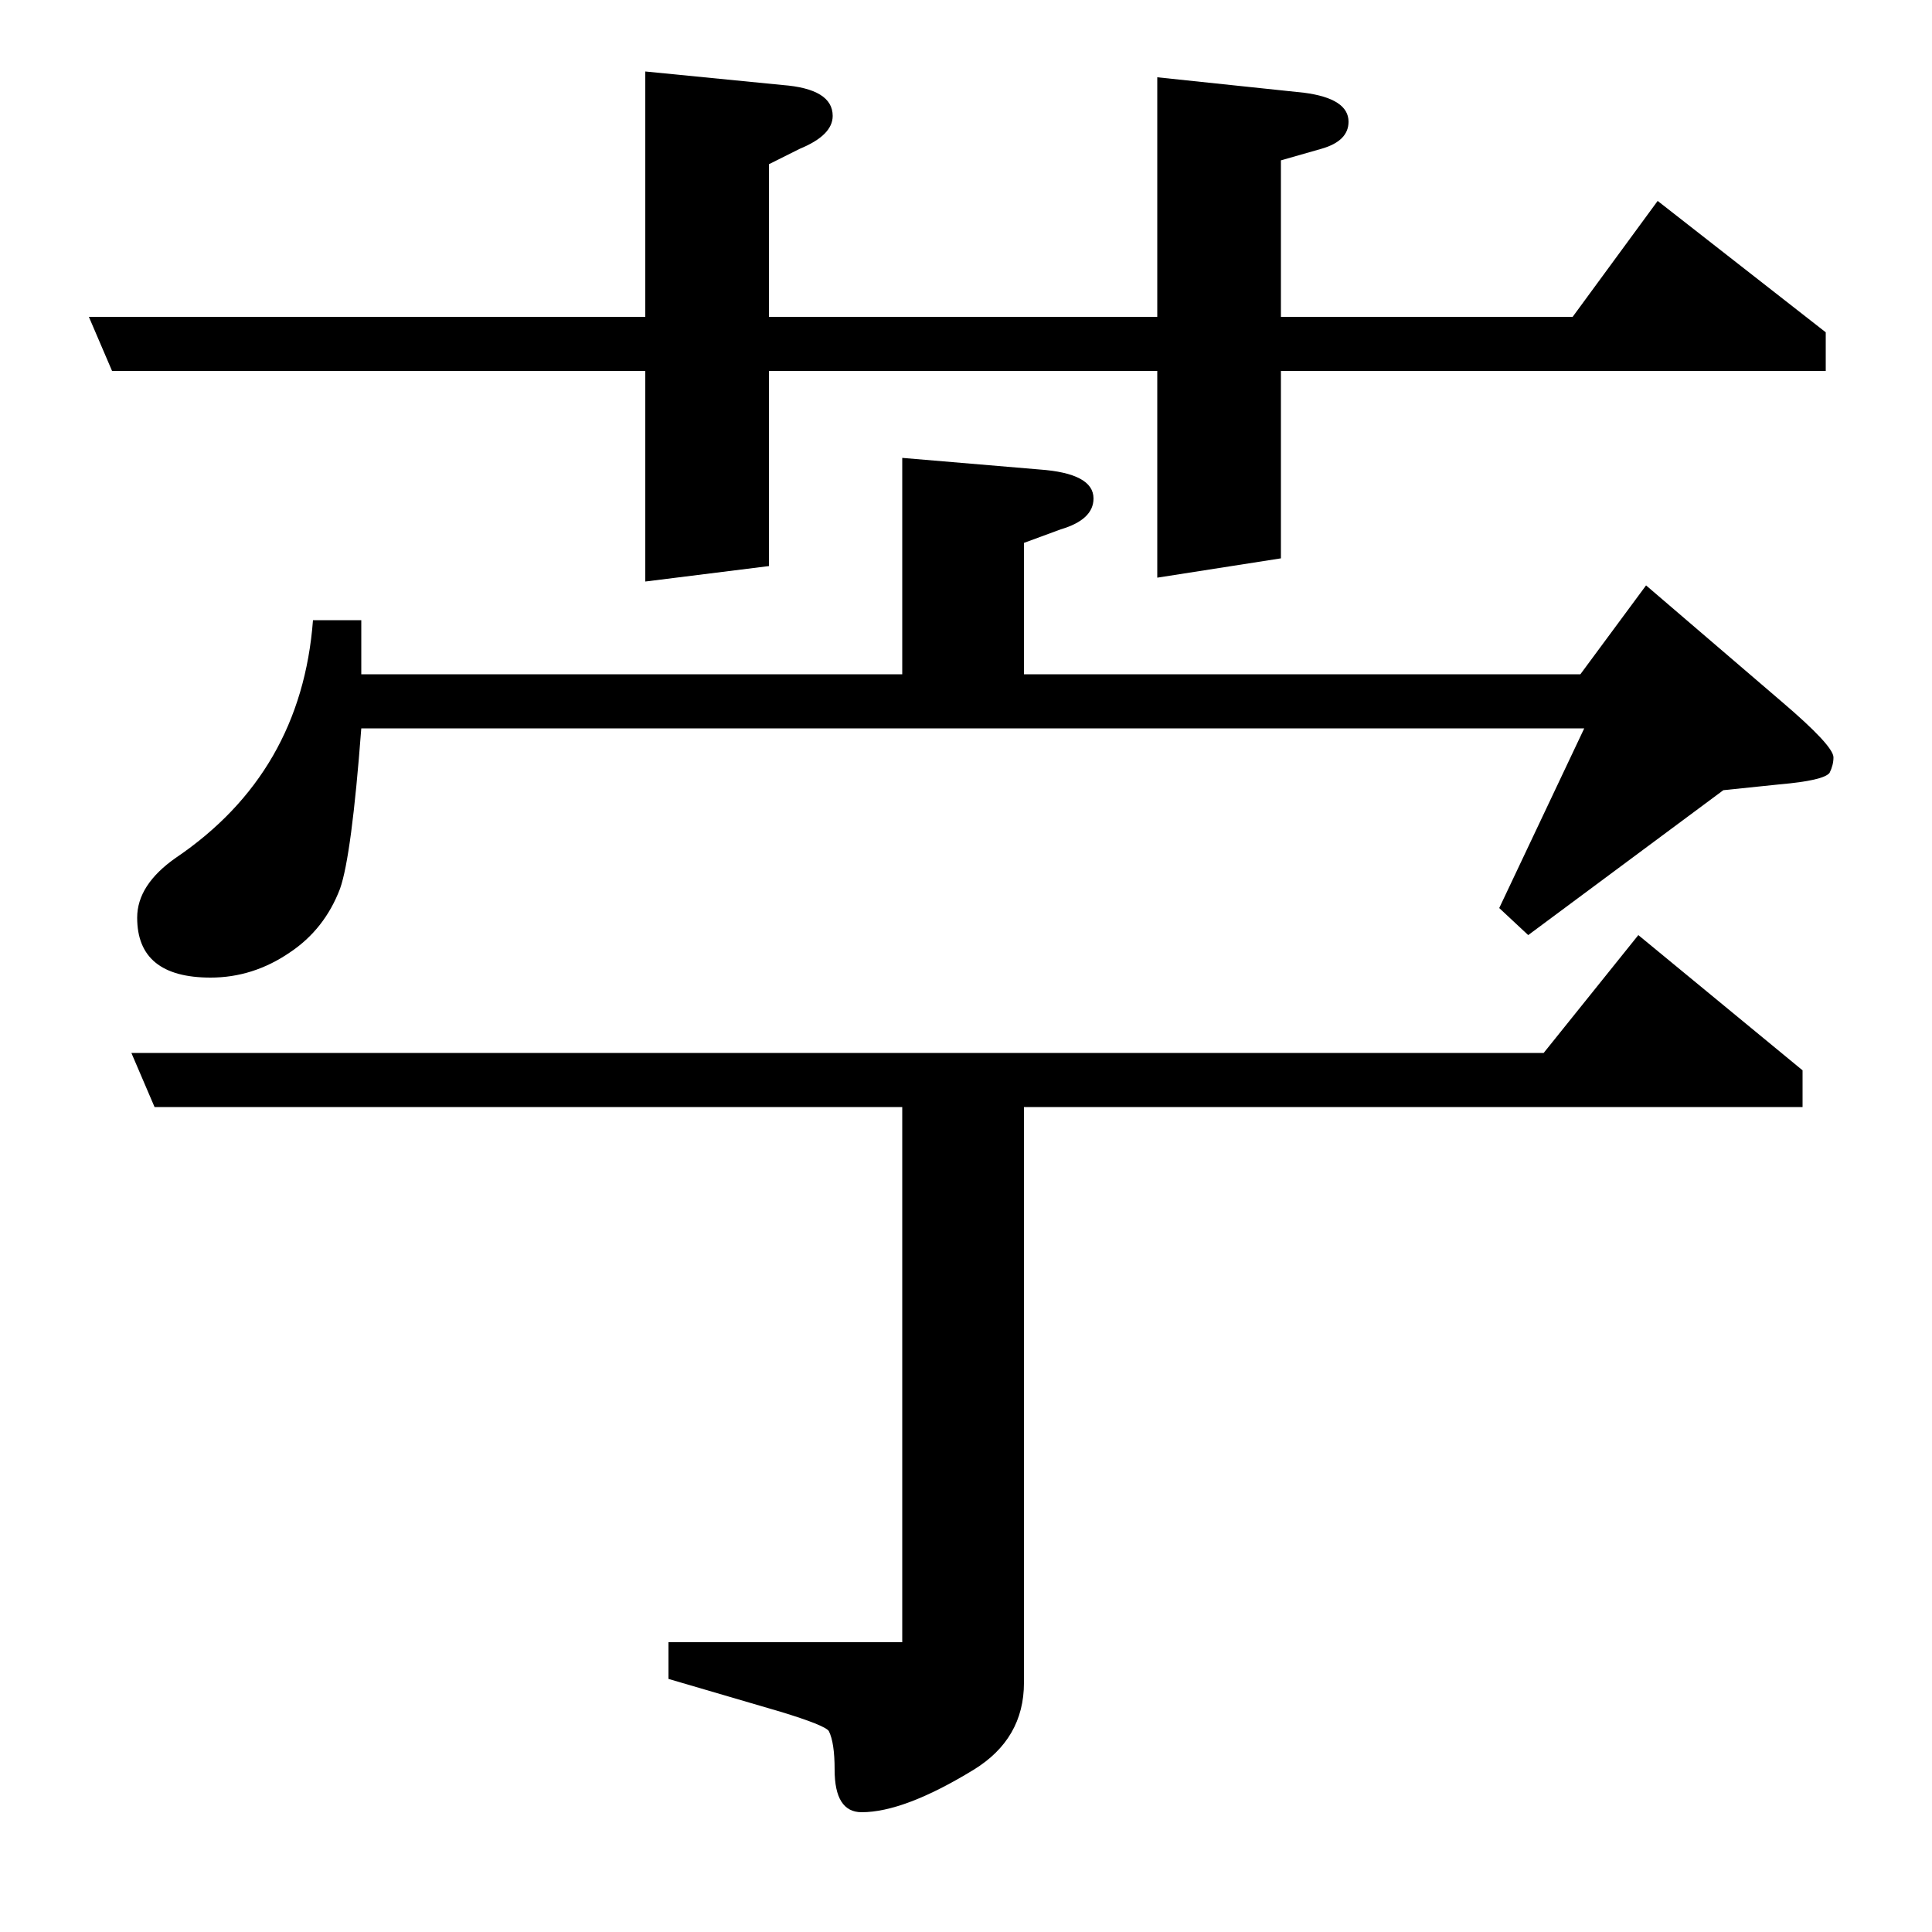 <?xml version="1.0" standalone="no"?>
<!DOCTYPE svg PUBLIC "-//W3C//DTD SVG 1.1//EN" "http://www.w3.org/Graphics/SVG/1.1/DTD/svg11.dtd" >
<svg xmlns="http://www.w3.org/2000/svg" xmlns:xlink="http://www.w3.org/1999/xlink" version="1.1" viewBox="0 -120 1000 1000">
  <g transform="matrix(1 0 0 -1 0 880)">
   <path fill="currentColor"
d="M58 808l-12 28h288v127l71 -7q26 -2 26 -16q0 -10 -17 -17l-16 -8v-79h201v124l76 -8q23 -3 23 -15q0 -10 -14 -14l-21 -6v-81h151l44 60l87 -68v-20h-282v-97l-64 -10v107h-201v-101l-64 -8v109h-276zM80 427l-12 28h731l49 61l85 -70v-19h-403v-298q0 -29 -26 -45
q-36 -22 -58 -22q-14 0 -14 22q0 14 -3 20q-2 3 -25 10l-58 17v19h121v277h-387zM187 623q-5 -66 -11 -83q-8 -21 -26 -33q-19 -13 -41 -13q-38 0 -38 31q0 17 20 31q65 44 71 123h25v-28h280v112l71 -6q28 -2 28 -15q0 -11 -17 -16l-19 -7v-68h288l34 46l70 -60
q27 -23 27 -29q0 -4 -2 -8q-3 -4 -26 -6l-29 -3l-101 -75l-15 14l44 93h-633z" />
  </g>

</svg>
